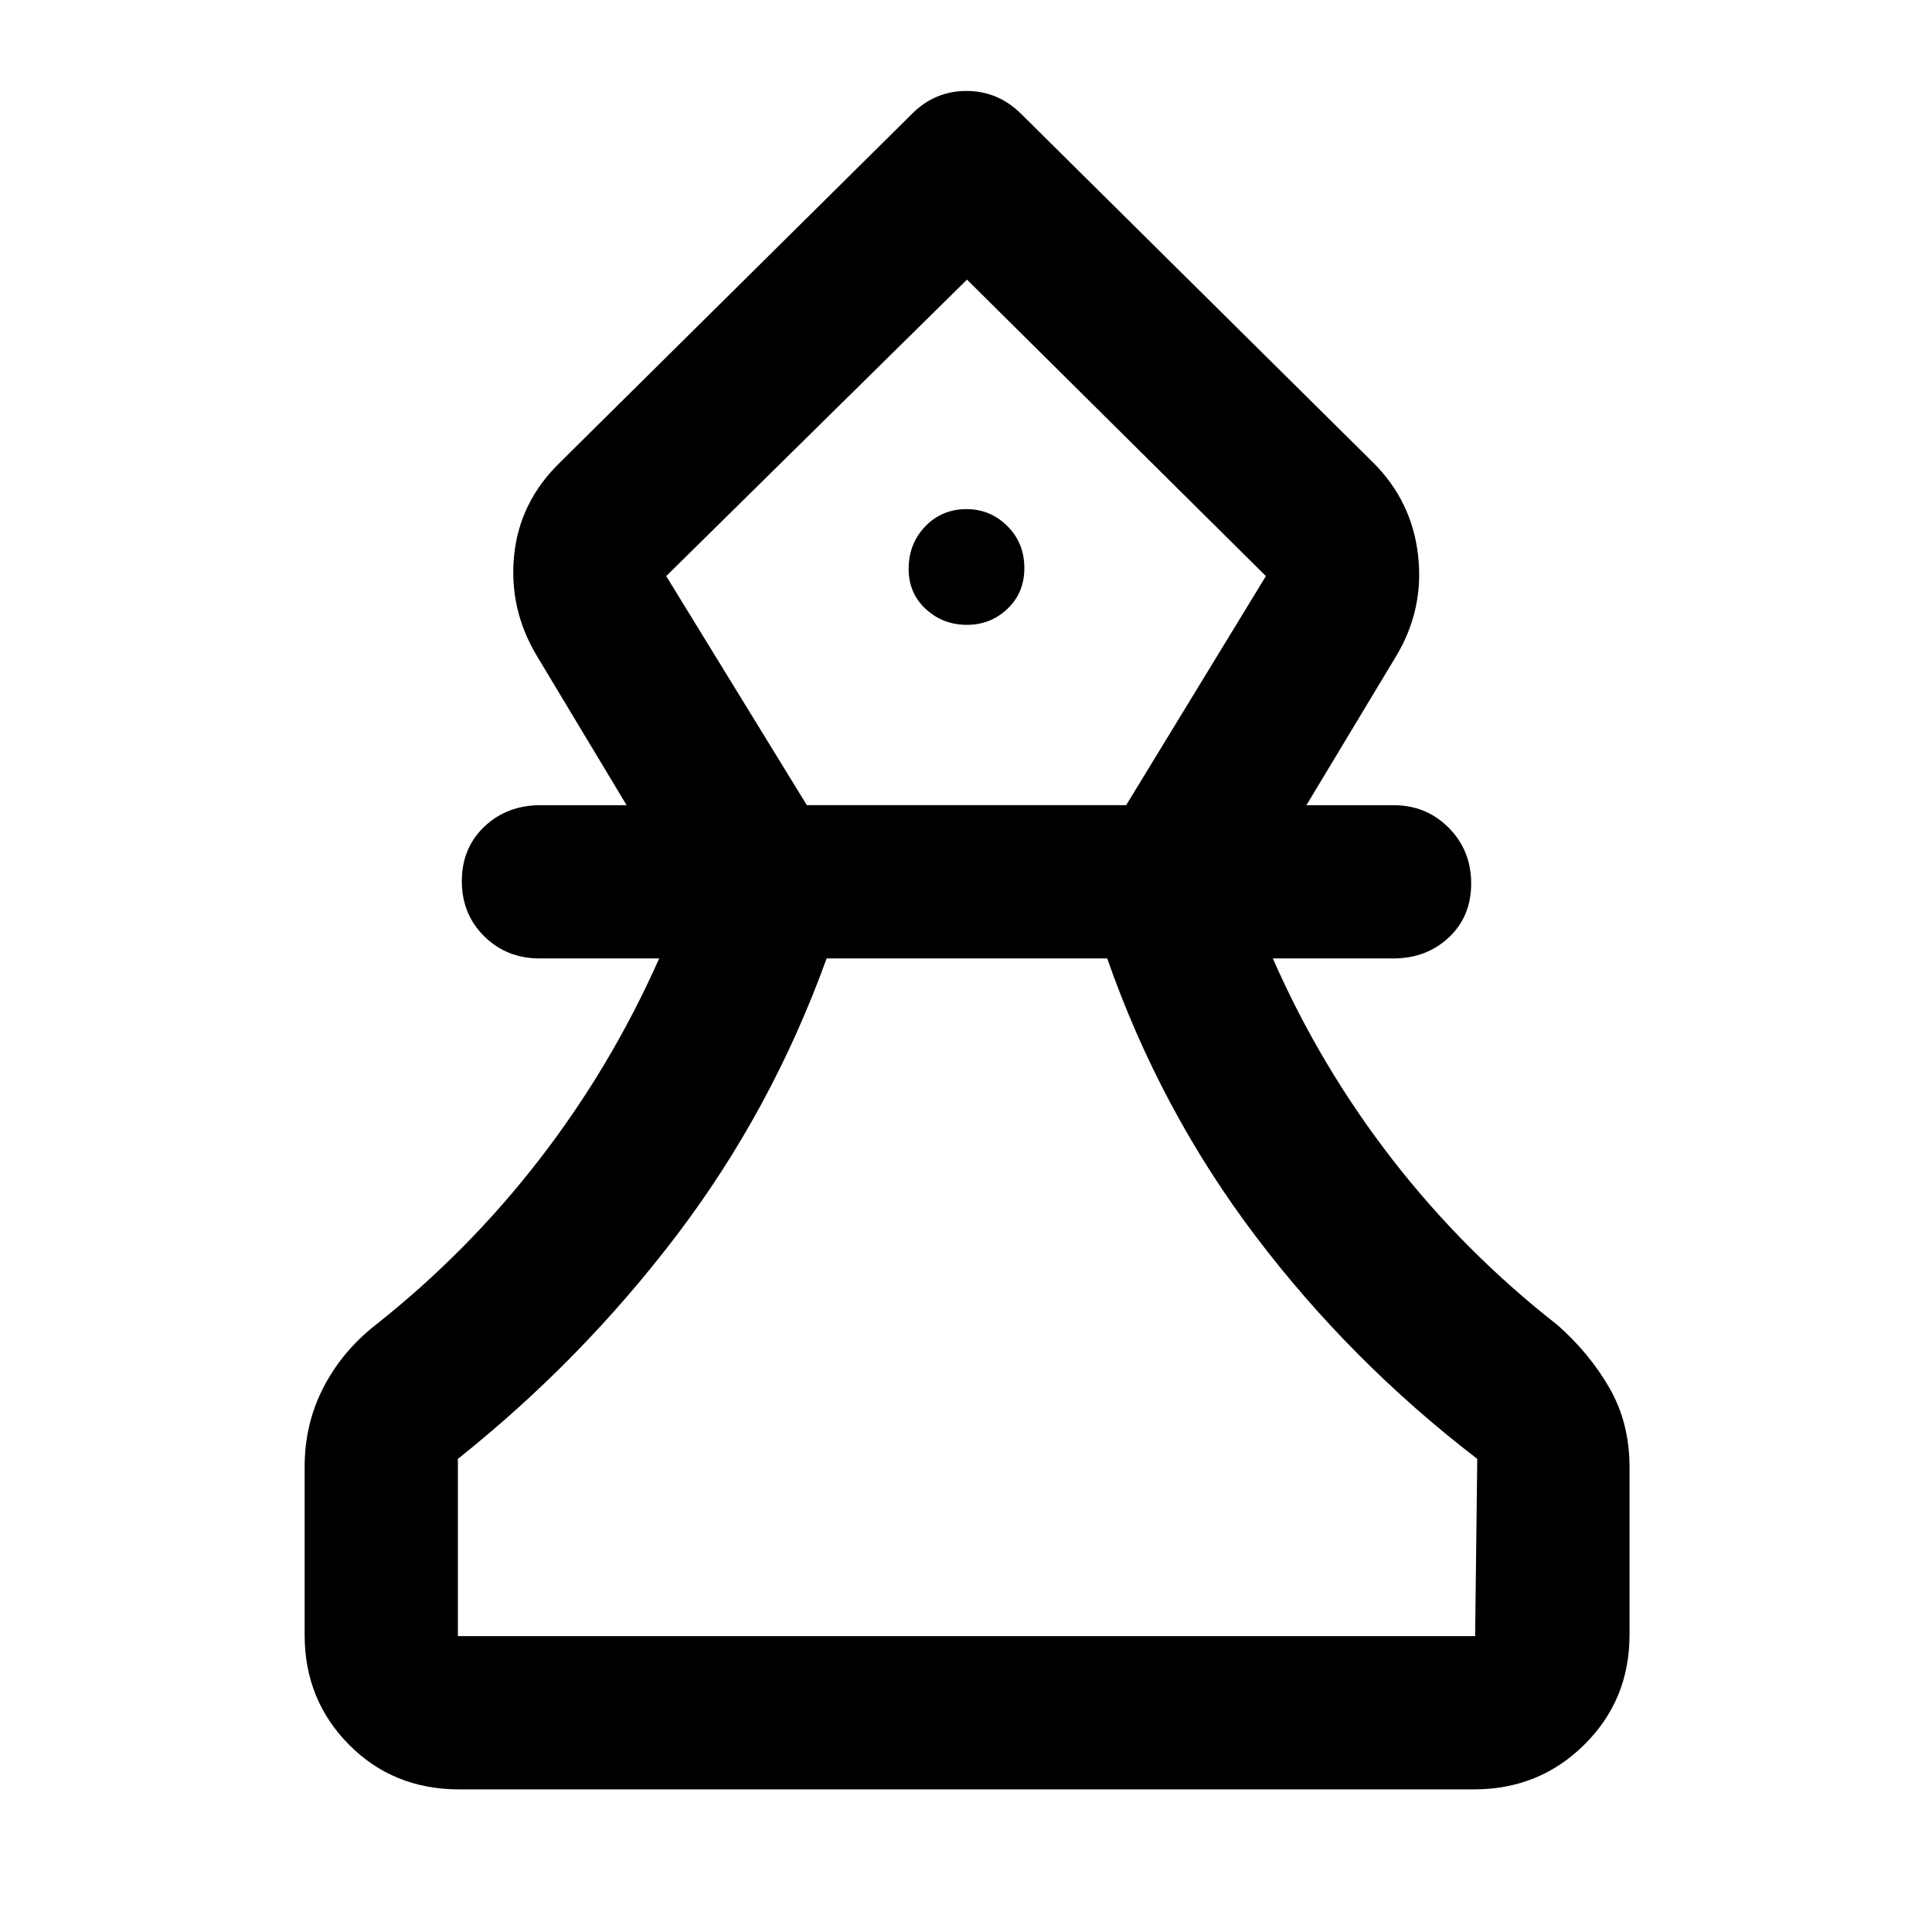 <svg xmlns="http://www.w3.org/2000/svg" height="48" viewBox="0 -960 960 960" width="48"><path d="M228.09-70.87q-32.7 0-54.71-22.25-22.01-22.24-22.01-54.47v-83.47q0-21.46 9.33-39.49 9.32-18.04 25.91-31.06 45.95-36.35 81.54-82.43 35.59-46.07 59.39-99.72h-59.45q-16.34 0-27.48-11-11.13-11-11.13-27.42t11.2-27.08q11.2-10.65 27.97-10.65h42.7l-44.57-74.15q-13.95-23.25-11.33-49.83 2.62-26.59 22.59-46.11l175.08-173.38q11.34-11.42 27.09-11.42t27.21 11.42L682.46-730q19.15 19.15 22.18 45.99 3.03 26.83-10.92 50.08l-44.57 74.02h43.26q16.34 0 27.48 11.25 11.13 11.25 11.13 27.67t-11.13 26.82q-11.14 10.41-27.48 10.41h-59.95q23.55 53.65 59.34 99.81 35.79 46.15 82.09 82.34 15.97 14.08 25.89 31.39 9.92 17.31 9.92 39.16v83.47q0 32.23-22.42 54.47-22.41 22.25-54.87 22.25H228.09Zm-.57-76.15h505.46l1.06-88.07q-63-48.37-110.25-110.8-47.25-62.44-73.63-137.87H410.75q-27.29 75.43-74.54 137.59-47.25 62.15-108.69 111.08v88.07Zm173.4-412.89h158.66l69.44-113.83L480.5-821.06 331.04-673.74l69.88 113.83Zm79.51-89.61q11.85 0 20.21-8.01 8.36-8.02 8.36-20.1 0-12.57-8.46-20.98-8.47-8.41-20.22-8.41-12.32 0-20.57 8.59-8.25 8.58-8.25 21.15 0 12.08 8.53 19.92 8.54 7.84 20.4 7.84Zm.64-171.54Zm0 674.04Z"/></svg>